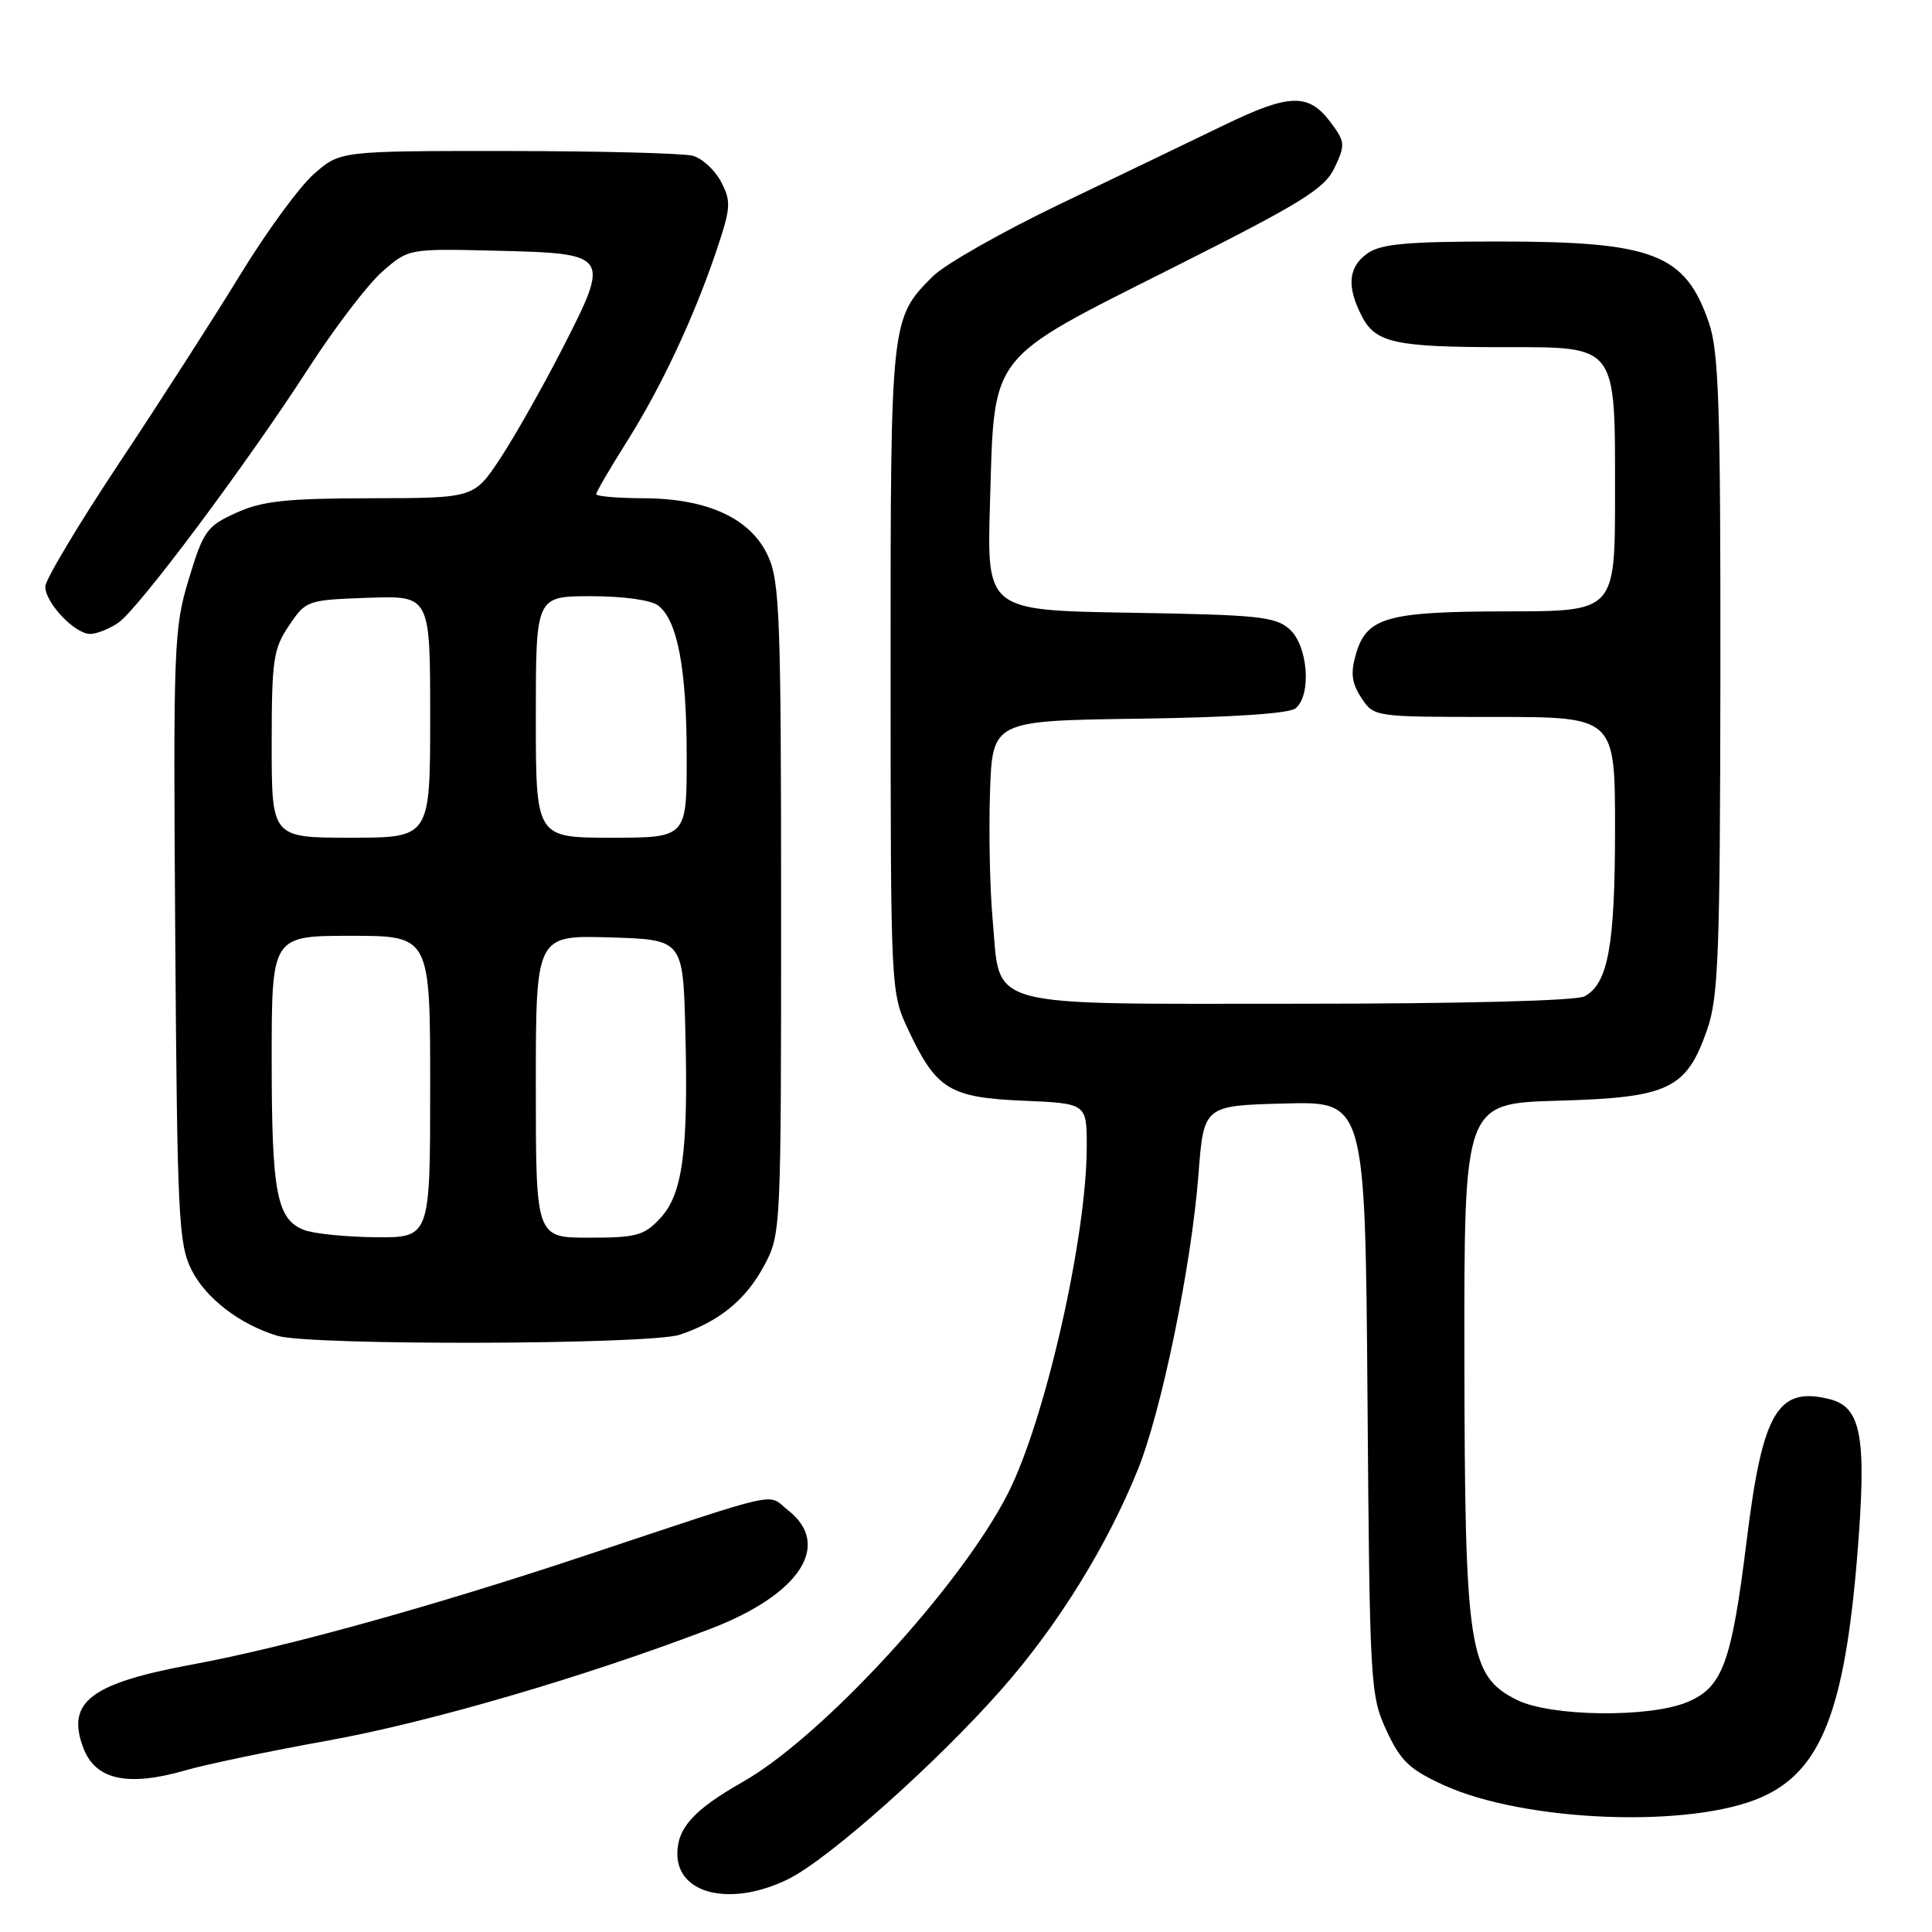 <?xml version="1.0" encoding="UTF-8" standalone="no"?>
<!DOCTYPE svg PUBLIC "-//W3C//DTD SVG 1.1//EN" "http://www.w3.org/Graphics/SVG/1.1/DTD/svg11.dtd" >
<svg xmlns="http://www.w3.org/2000/svg" xmlns:xlink="http://www.w3.org/1999/xlink" version="1.1" viewBox="0 0 256 256">
 <g >
 <path fill="currentColor"
d=" M 104.43 249.00 C 109.80 246.36 124.28 233.46 132.88 223.65 C 140.23 215.27 146.69 204.83 150.77 194.73 C 153.92 186.94 157.87 167.70 158.80 155.65 C 159.50 146.50 159.50 146.50 170.20 146.22 C 180.89 145.93 180.89 145.93 181.20 185.22 C 181.49 223.30 181.57 224.65 183.71 229.29 C 185.58 233.33 186.75 234.45 191.26 236.52 C 202.00 241.44 224.04 242.29 233.41 238.14 C 241.27 234.67 244.42 226.70 246.10 206.10 C 247.37 190.45 246.67 186.46 242.45 185.40 C 235.56 183.67 233.55 187.07 231.46 204.00 C 229.44 220.36 228.27 223.57 223.57 225.54 C 218.54 227.64 205.45 227.47 201.00 225.25 C 194.62 222.06 194.09 218.64 194.04 179.85 C 194.00 146.21 194.00 146.21 206.43 145.85 C 221.14 145.44 223.46 144.33 226.21 136.42 C 227.71 132.09 227.92 126.42 227.96 89.43 C 227.99 53.96 227.76 46.64 226.45 42.80 C 223.32 33.63 219.12 32.00 198.57 32.00 C 186.50 32.00 183.00 32.31 181.22 33.56 C 178.64 35.36 178.41 37.95 180.46 41.92 C 182.27 45.43 184.90 46.00 199.13 46.00 C 214.38 46.00 214.00 45.50 214.00 65.50 C 214.00 81.00 214.00 81.00 199.75 81.01 C 183.72 81.03 181.07 81.79 179.65 86.73 C 178.94 89.20 179.11 90.52 180.39 92.47 C 182.05 95.00 182.05 95.00 198.02 95.00 C 214.00 95.00 214.00 95.00 214.00 109.85 C 214.00 125.29 213.08 130.35 209.96 132.02 C 208.86 132.61 193.68 133.00 172.07 133.00 C 129.75 133.00 132.60 133.79 131.53 121.84 C 131.16 117.80 131.01 110.22 131.18 105.00 C 131.50 95.50 131.50 95.50 150.92 95.23 C 163.19 95.06 170.84 94.55 171.67 93.86 C 173.81 92.09 173.32 85.60 170.90 83.40 C 169.01 81.70 166.82 81.47 149.77 81.19 C 130.75 80.88 130.75 80.88 131.18 66.61 C 131.78 46.56 130.75 47.89 155.40 35.48 C 172.57 26.84 175.51 25.02 176.84 22.22 C 178.27 19.19 178.24 18.80 176.34 16.24 C 173.41 12.31 170.88 12.37 162.20 16.58 C 157.96 18.63 148.20 23.33 140.50 27.02 C 132.80 30.71 125.20 35.03 123.61 36.61 C 118.01 42.21 118.00 42.28 118.01 88.72 C 118.02 131.50 118.02 131.50 120.37 136.50 C 124.06 144.35 125.83 145.44 135.60 145.85 C 144.00 146.21 144.00 146.21 144.00 151.93 C 144.00 163.88 138.50 188.14 133.58 197.84 C 127.36 210.12 108.96 230.14 98.39 236.13 C 91.96 239.78 89.75 242.21 89.75 245.64 C 89.75 251.05 96.92 252.69 104.43 249.00 Z  M 24.57 234.58 C 27.28 233.79 35.82 232.01 43.54 230.62 C 57.00 228.18 77.39 222.22 94.08 215.85 C 105.95 211.32 110.29 204.74 104.45 200.14 C 101.53 197.84 104.38 197.20 77.00 206.30 C 56.92 212.97 37.55 218.33 25.50 220.55 C 11.97 223.05 8.73 225.53 11.05 231.63 C 12.65 235.85 16.93 236.78 24.57 234.58 Z  M 90.10 176.85 C 95.38 175.06 98.84 172.21 101.27 167.67 C 103.48 163.54 103.50 163.05 103.50 120.50 C 103.50 82.05 103.32 77.10 101.79 73.72 C 99.52 68.71 93.80 66.05 85.25 66.02 C 81.81 66.01 79.00 65.76 79.00 65.48 C 79.00 65.19 80.80 62.11 82.99 58.63 C 87.59 51.36 91.95 42.07 94.95 33.16 C 96.84 27.54 96.90 26.70 95.56 24.11 C 94.74 22.54 93.05 20.98 91.79 20.64 C 90.53 20.30 79.50 20.02 67.28 20.01 C 45.07 20.00 45.07 20.00 41.61 23.04 C 39.70 24.71 35.34 30.67 31.90 36.29 C 28.47 41.91 21.24 53.16 15.83 61.30 C 10.42 69.44 6.00 76.83 6.00 77.73 C 6.00 79.88 9.91 84.00 11.95 84.00 C 12.83 84.00 14.52 83.32 15.70 82.50 C 18.41 80.60 32.65 61.53 40.89 48.78 C 44.34 43.44 48.73 37.68 50.65 36.00 C 54.14 32.94 54.14 32.94 65.71 33.22 C 80.83 33.59 80.90 33.70 74.55 46.13 C 71.91 51.28 68.19 57.86 66.28 60.75 C 62.81 66.00 62.81 66.00 49.15 66.02 C 37.89 66.04 34.76 66.38 31.30 67.95 C 27.40 69.72 26.95 70.34 25.02 76.72 C 23.03 83.26 22.95 85.45 23.22 124.04 C 23.48 161.11 23.66 164.81 25.36 168.23 C 27.24 172.01 31.77 175.50 36.76 177.00 C 41.13 178.32 86.15 178.19 90.10 176.85 Z  M 40.24 162.96 C 36.66 161.53 36.00 157.99 36.00 140.43 C 36.00 124.00 36.00 124.00 46.50 124.00 C 57.00 124.00 57.00 124.00 57.00 144.00 C 57.00 164.00 57.00 164.00 49.75 163.94 C 45.76 163.90 41.48 163.46 40.24 162.96 Z  M 71.00 143.96 C 71.00 123.93 71.00 123.93 80.75 124.21 C 90.50 124.50 90.50 124.50 90.81 136.50 C 91.22 152.55 90.47 158.20 87.49 161.42 C 85.35 163.72 84.34 164.00 78.05 164.00 C 71.00 164.00 71.00 164.00 71.00 143.96 Z  M 36.00 98.65 C 36.00 87.44 36.21 85.98 38.29 82.90 C 40.54 79.55 40.69 79.50 48.79 79.21 C 57.00 78.92 57.00 78.92 57.00 94.96 C 57.00 111.00 57.00 111.00 46.50 111.00 C 36.00 111.00 36.00 111.00 36.00 98.65 Z  M 71.00 95.00 C 71.00 79.00 71.00 79.00 78.31 79.00 C 82.63 79.00 86.28 79.51 87.23 80.25 C 89.78 82.23 90.99 88.64 90.99 100.25 C 91.00 111.00 91.00 111.00 81.00 111.00 C 71.00 111.00 71.00 111.00 71.00 95.00 Z "/>
</g>
</svg>